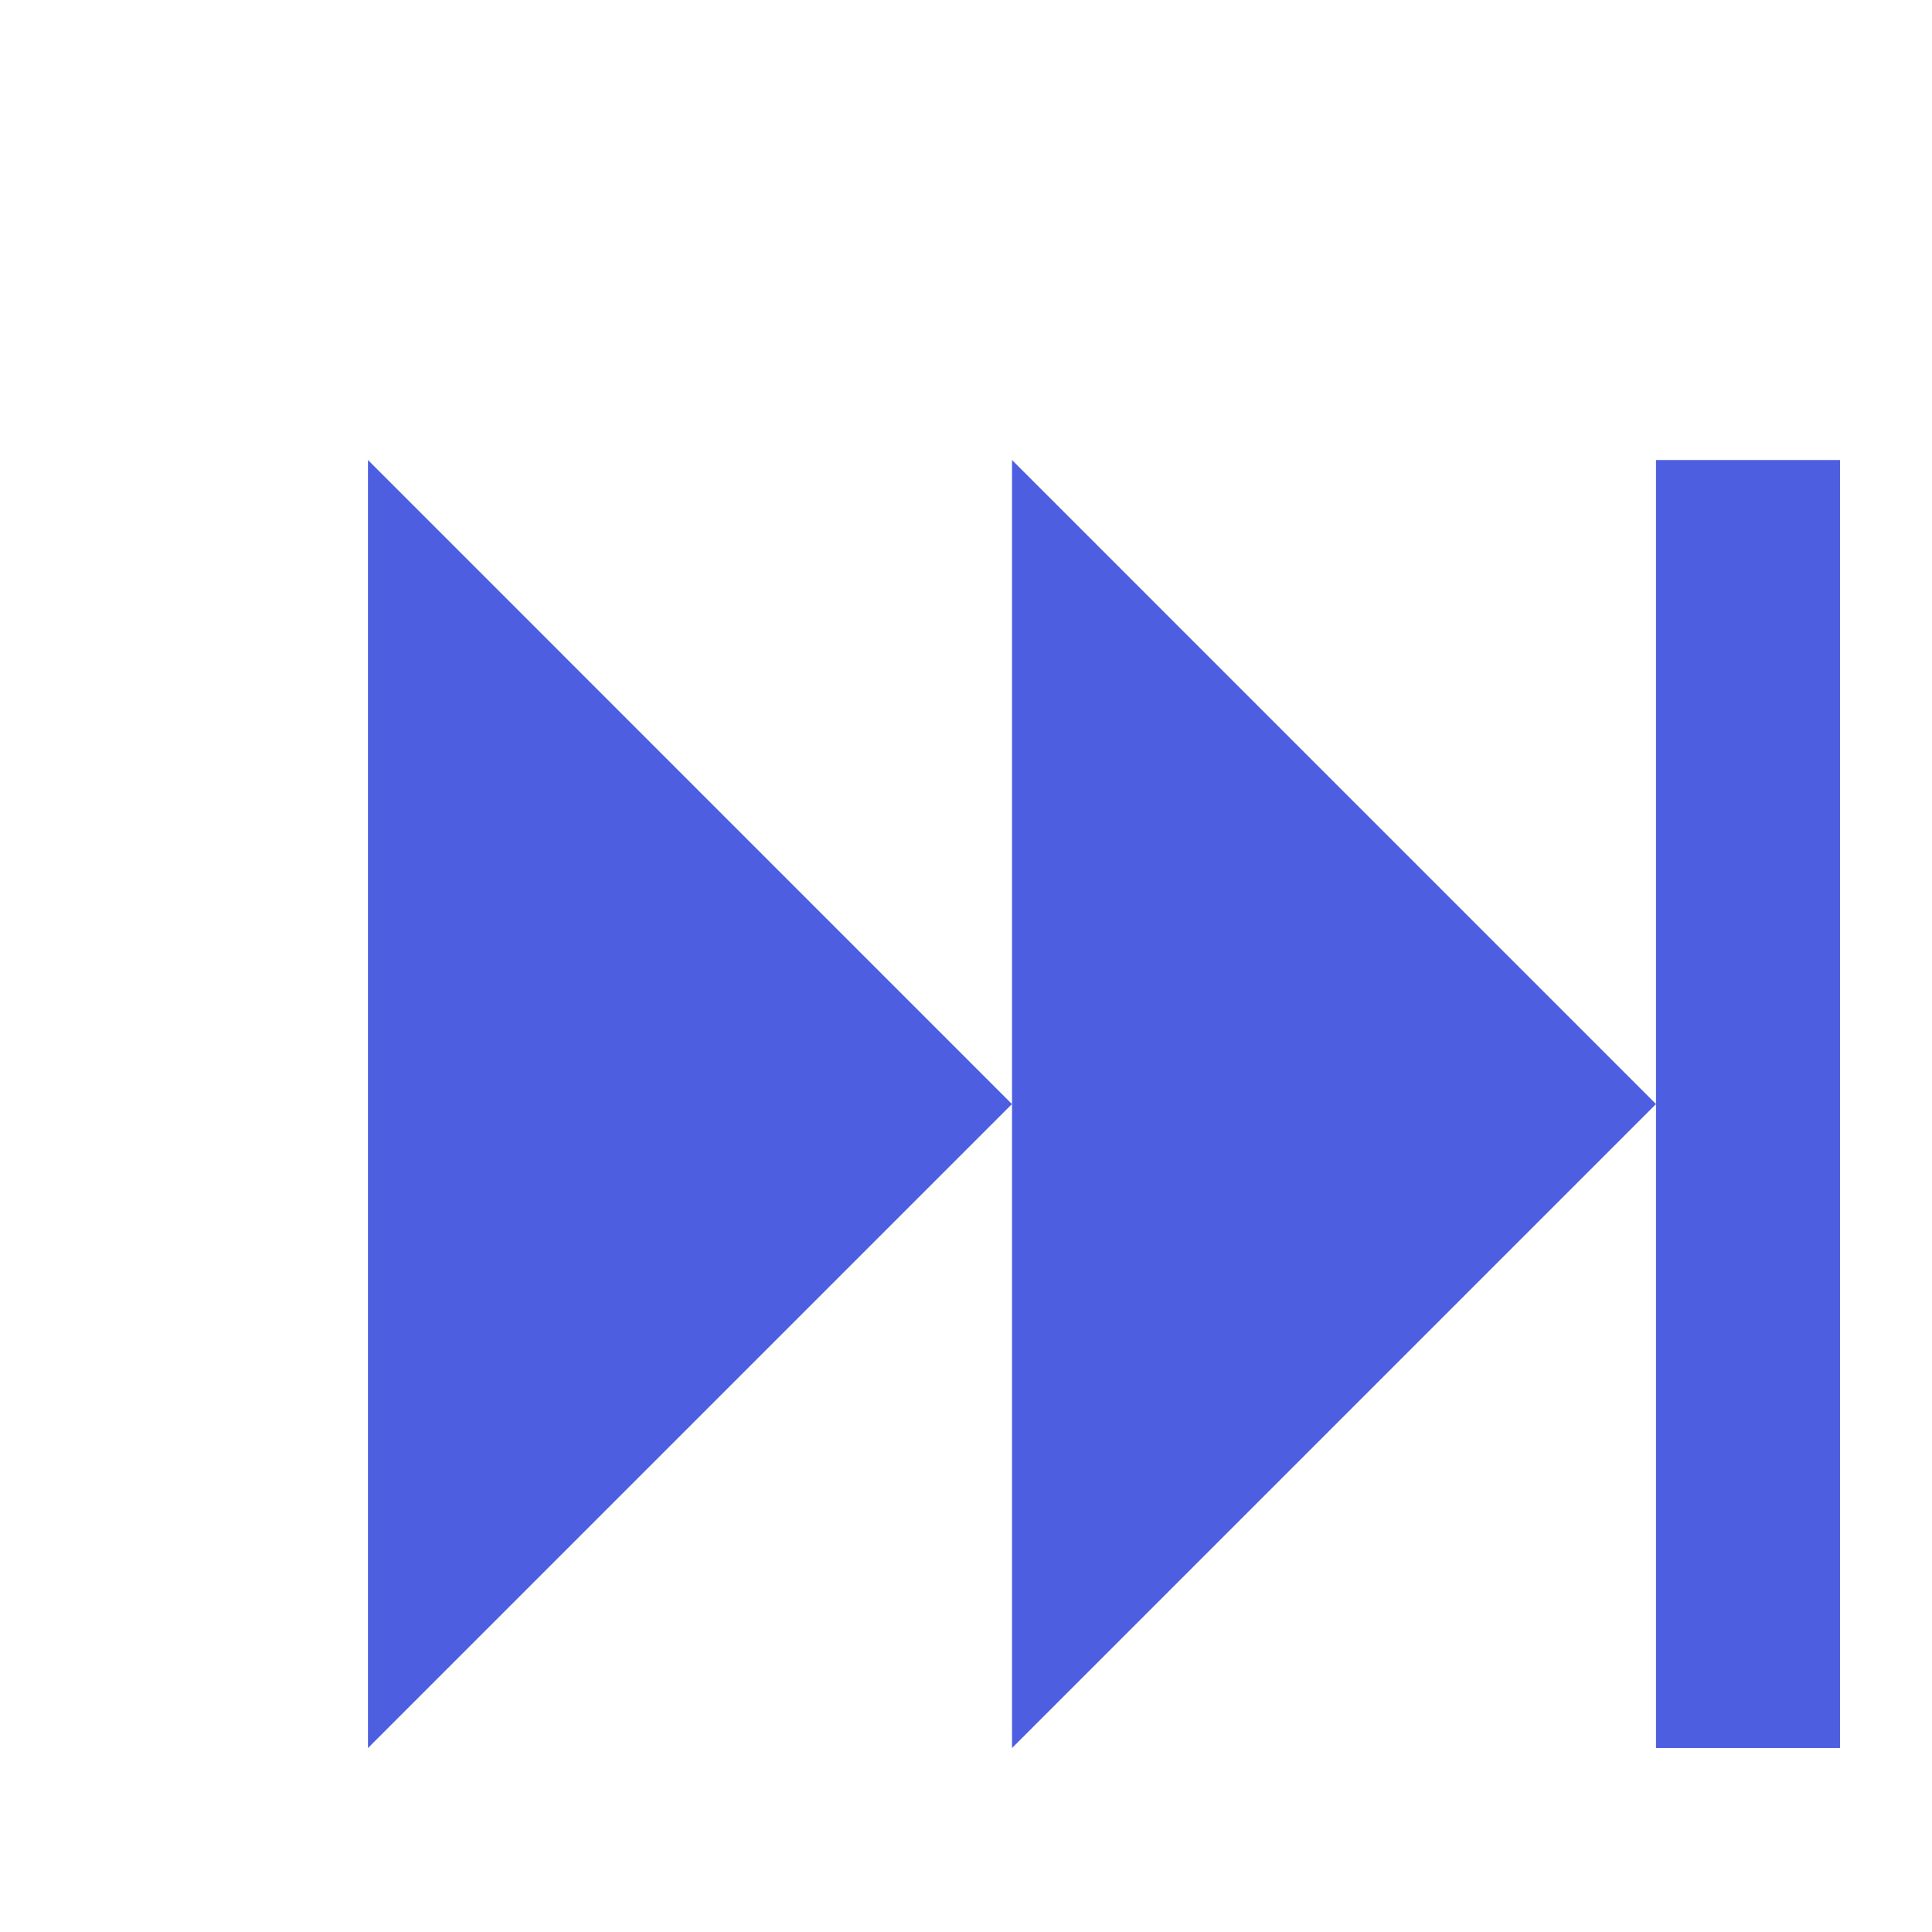 <svg xmlns="http://www.w3.org/2000/svg" height="18px" viewBox="0 0 28 28" width="18px" fill="#4D5EE0">
<path d="M5.333 6.667v18.667l9.333-9.333zM24 6.667v18.667h2.667v-18.667zM14.667 6.667v18.667l9.333-9.333z"></path>
</svg>